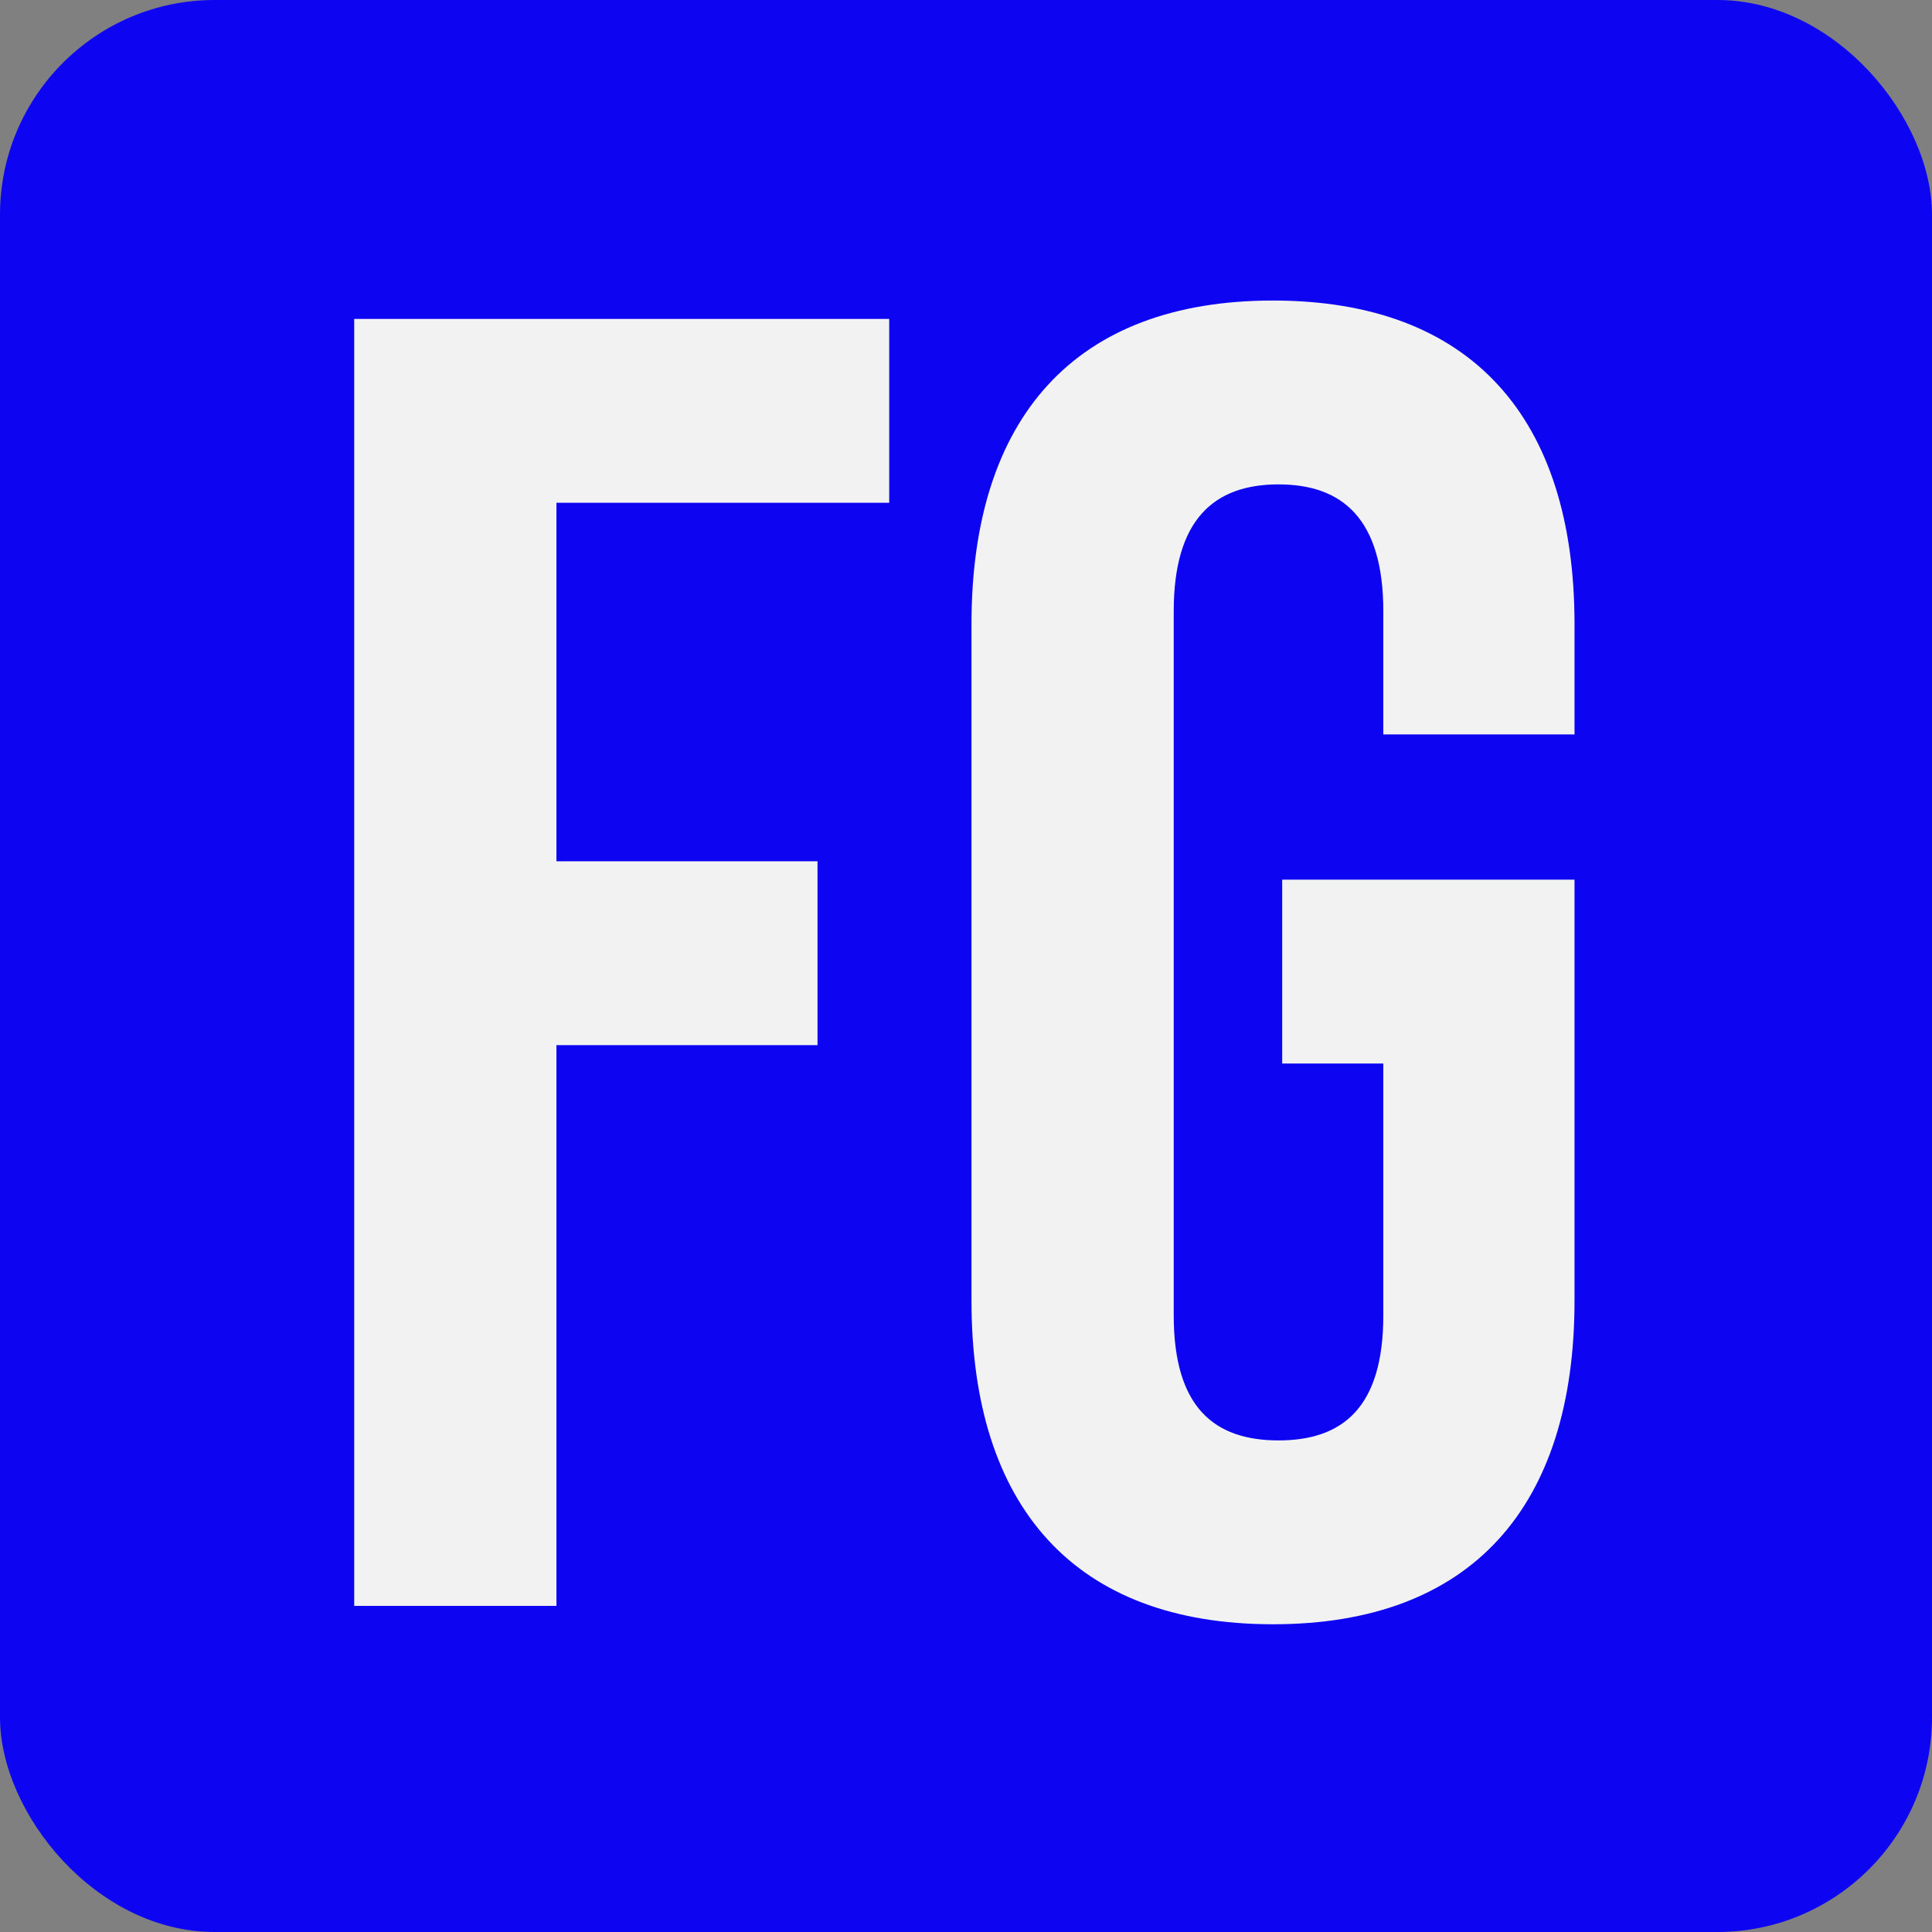 <svg width="180" height="180" viewBox="0 0 180 180" fill="none" xmlns="http://www.w3.org/2000/svg">
<rect x="0" y="0" width="180" height="180" fill="#808080" stroke="none"/>
<rect width="180" height="180" rx="20" fill="#0D05F2"/>
<path d="M33 149.616V29.713H82.846V46.842H51.842V80.243H76.165V97.373H51.842V149.616H33Z" fill="#F2F2F2"/>
<path d="M118.602 151.329C100.103 151.329 90.511 140.366 90.511 121.182V58.147C90.511 38.963 100.103 28 118.602 28C137.102 28 146.694 38.963 146.694 58.147V68.424H128.88V56.948C128.88 48.384 125.111 45.129 119.116 45.129C113.121 45.129 109.353 48.384 109.353 56.948V122.552C109.353 131.117 113.121 134.2 119.116 134.2C125.111 134.2 128.88 131.117 128.88 122.552V99.085H119.459V81.957H146.694V121.182C146.694 140.366 137.102 151.329 118.602 151.329Z" fill="#F2F2F2"/>
</svg>
